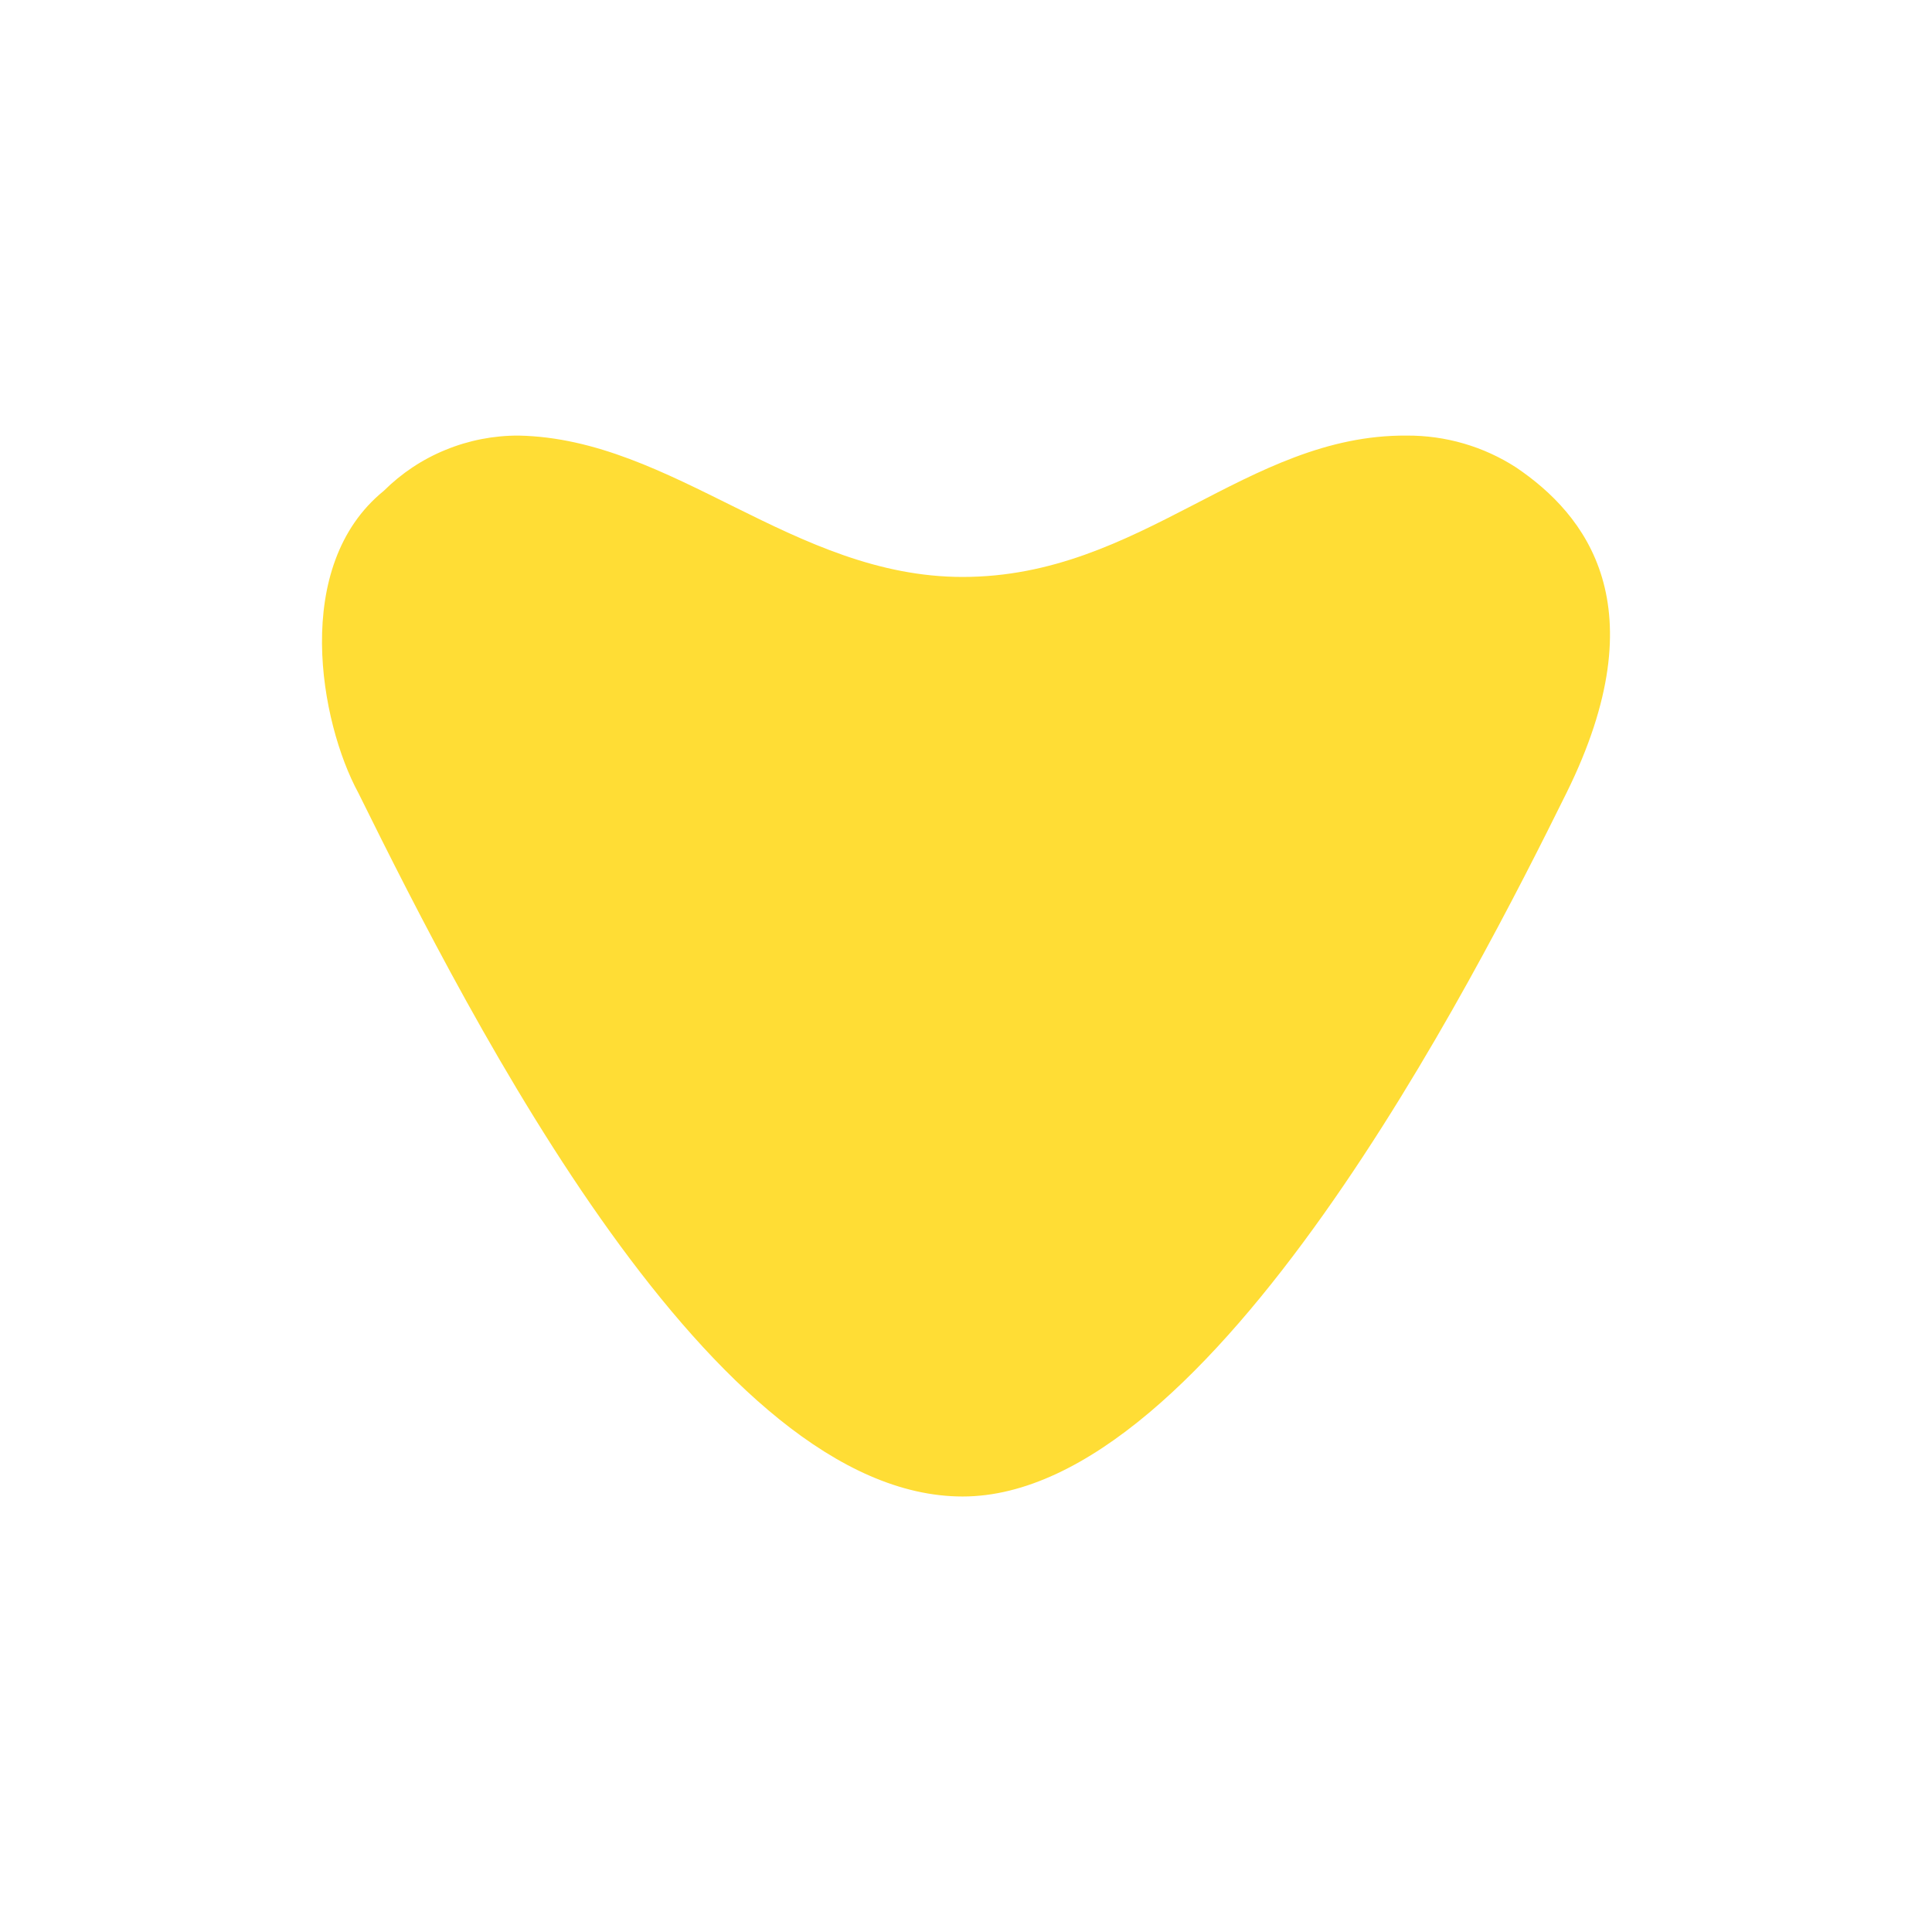 <svg width="24" height="24" viewBox="0 0 24 24" fill="none" xmlns="http://www.w3.org/2000/svg">
<path d="M19.46 9.849C20.609 7.524 19.696 6.39 18.834 5.807C18.429 5.545 17.956 5.408 17.474 5.411C15.483 5.397 14.18 7.167 11.958 7.167C9.859 7.167 8.367 5.449 6.442 5.411C6.131 5.41 5.823 5.47 5.536 5.588C5.248 5.705 4.987 5.879 4.767 6.098C3.618 7.03 3.976 8.974 4.451 9.849C5.887 12.753 8.866 18.59 11.958 18.59C15.05 18.59 18.312 12.17 19.46 9.849Z" fill="#FFDD35"/>
</svg>
